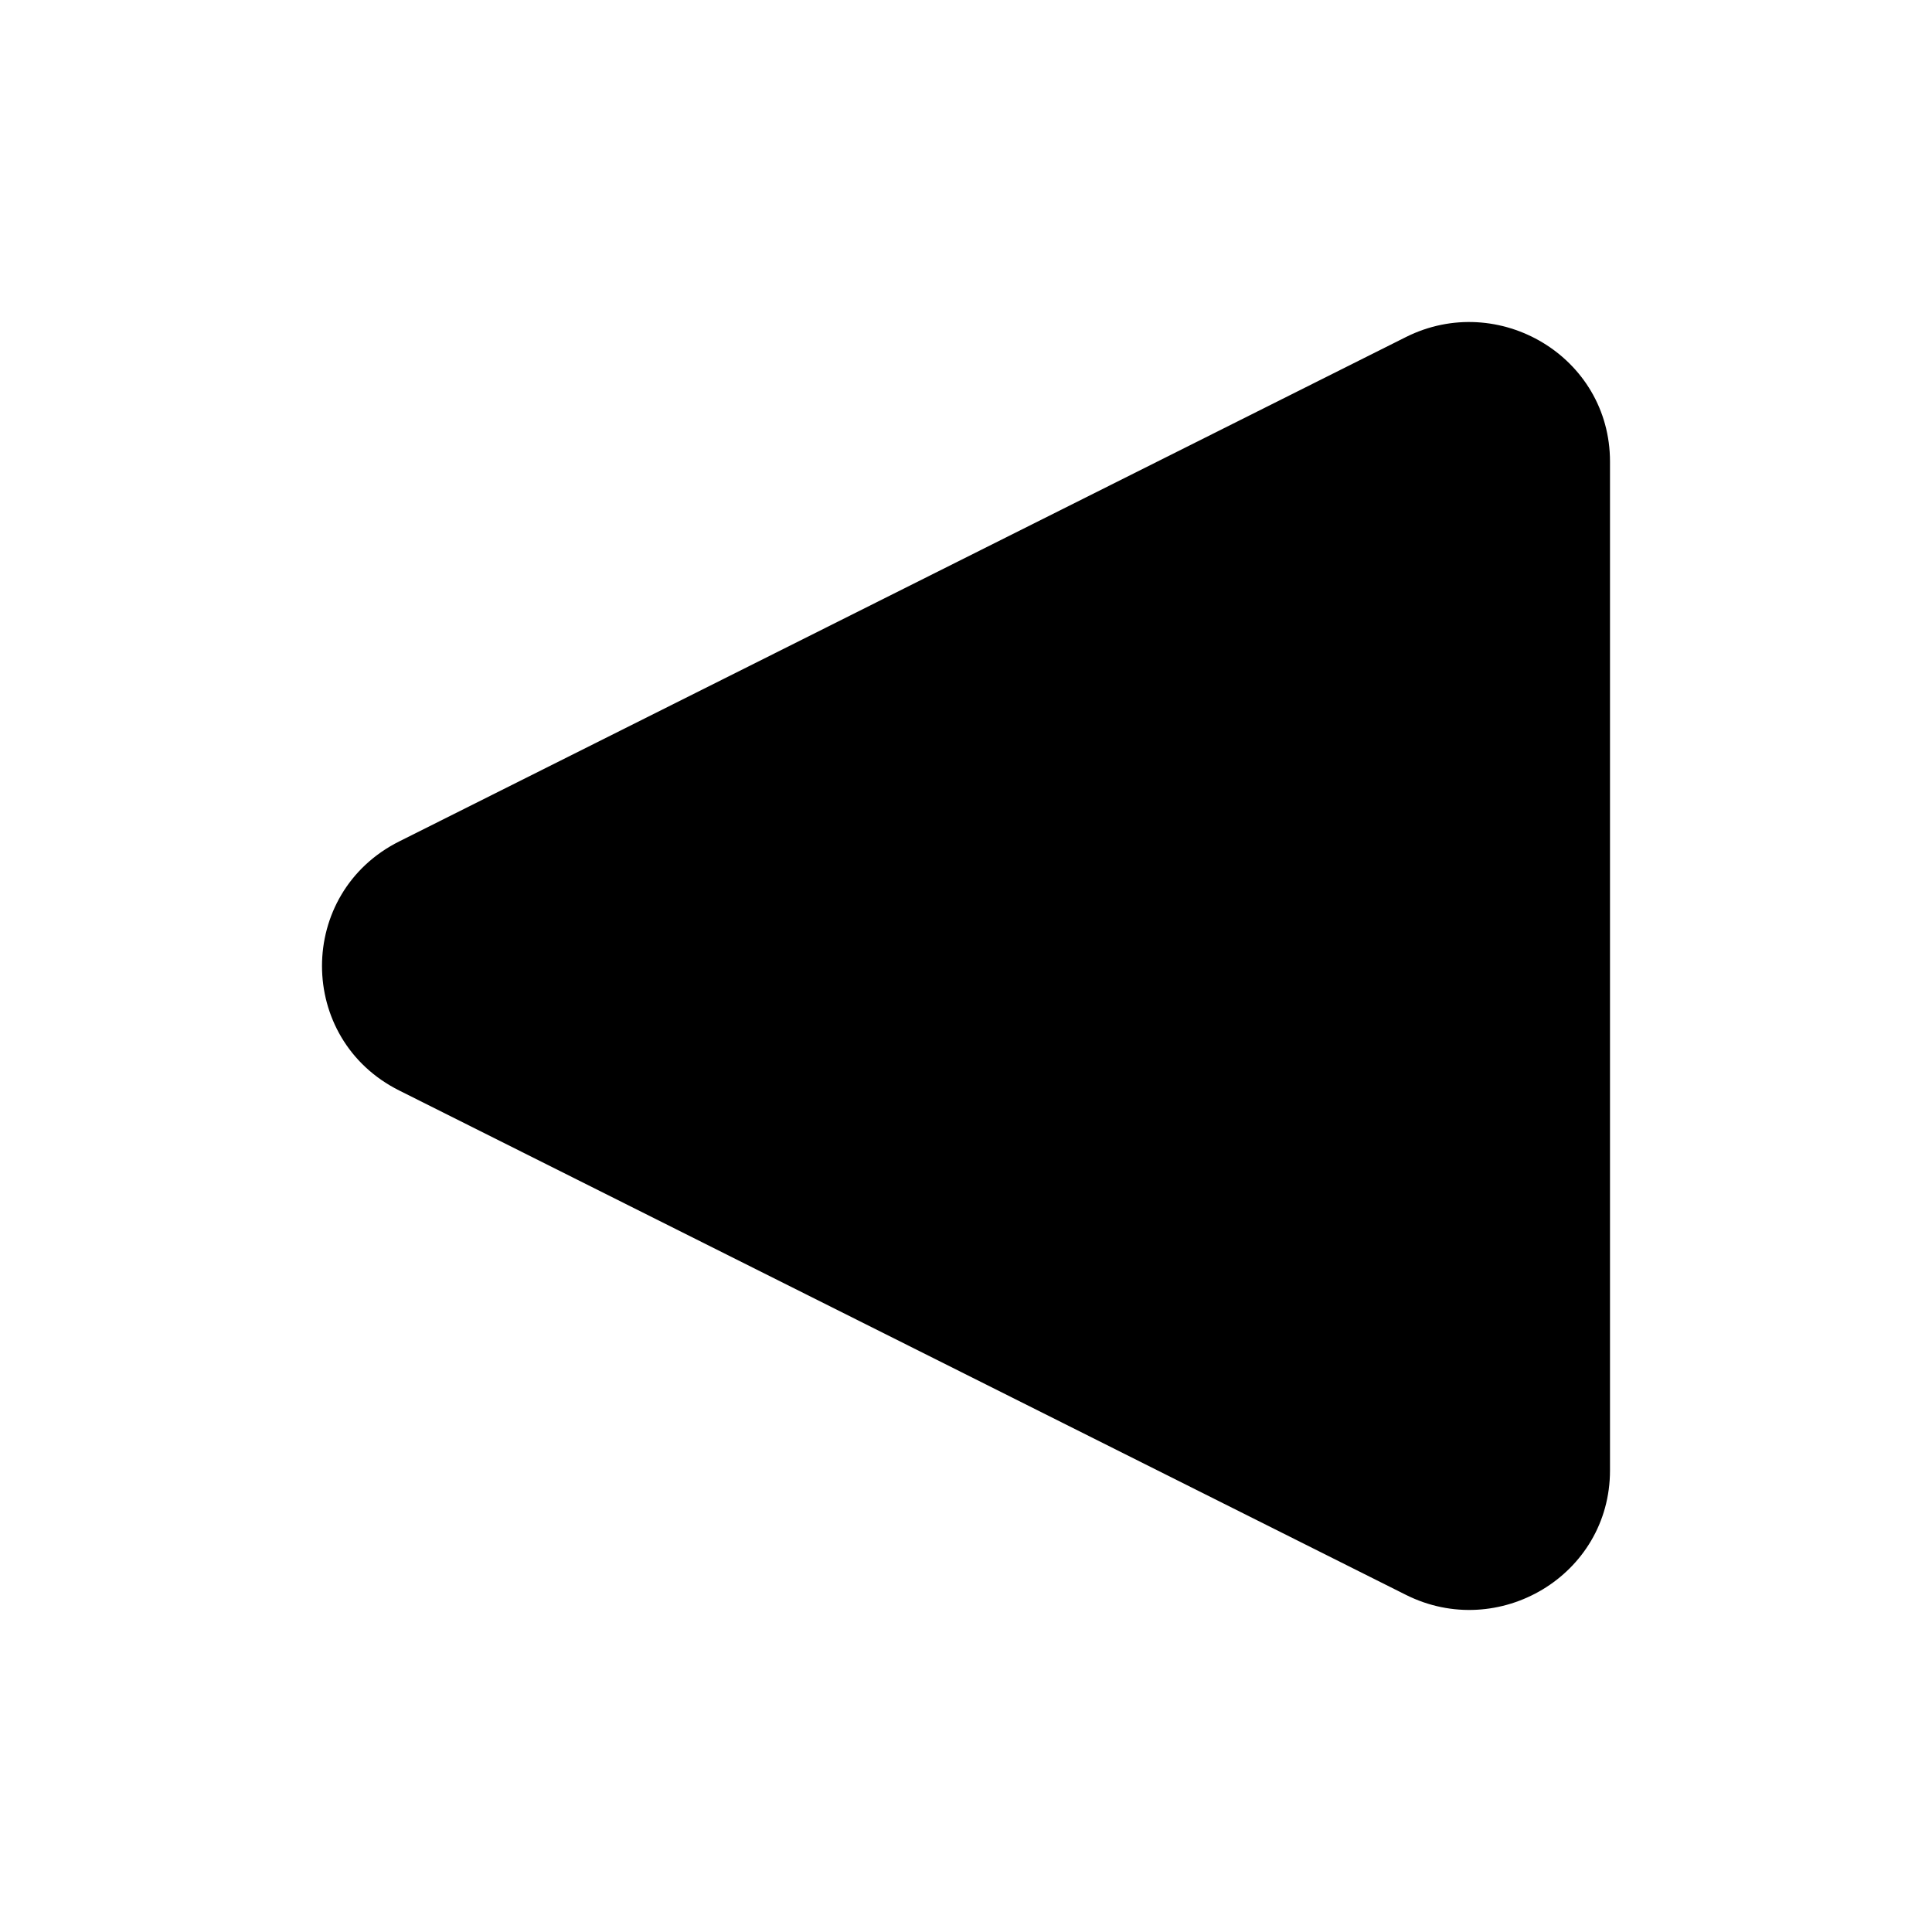 <svg xmlns="http://www.w3.org/2000/svg" width="24" height="24" fill="none" viewBox="0 0 24 24">
  <path fill="currentColor" d="M17.465 4.187C18.612 3.613 20 4.427 20 5.735v12.53c0 1.309-1.388 2.122-2.535 1.547L4.96 13.547c-1.28-.64-1.28-2.454 0-3.095l12.505-6.265Z"/>
</svg>
